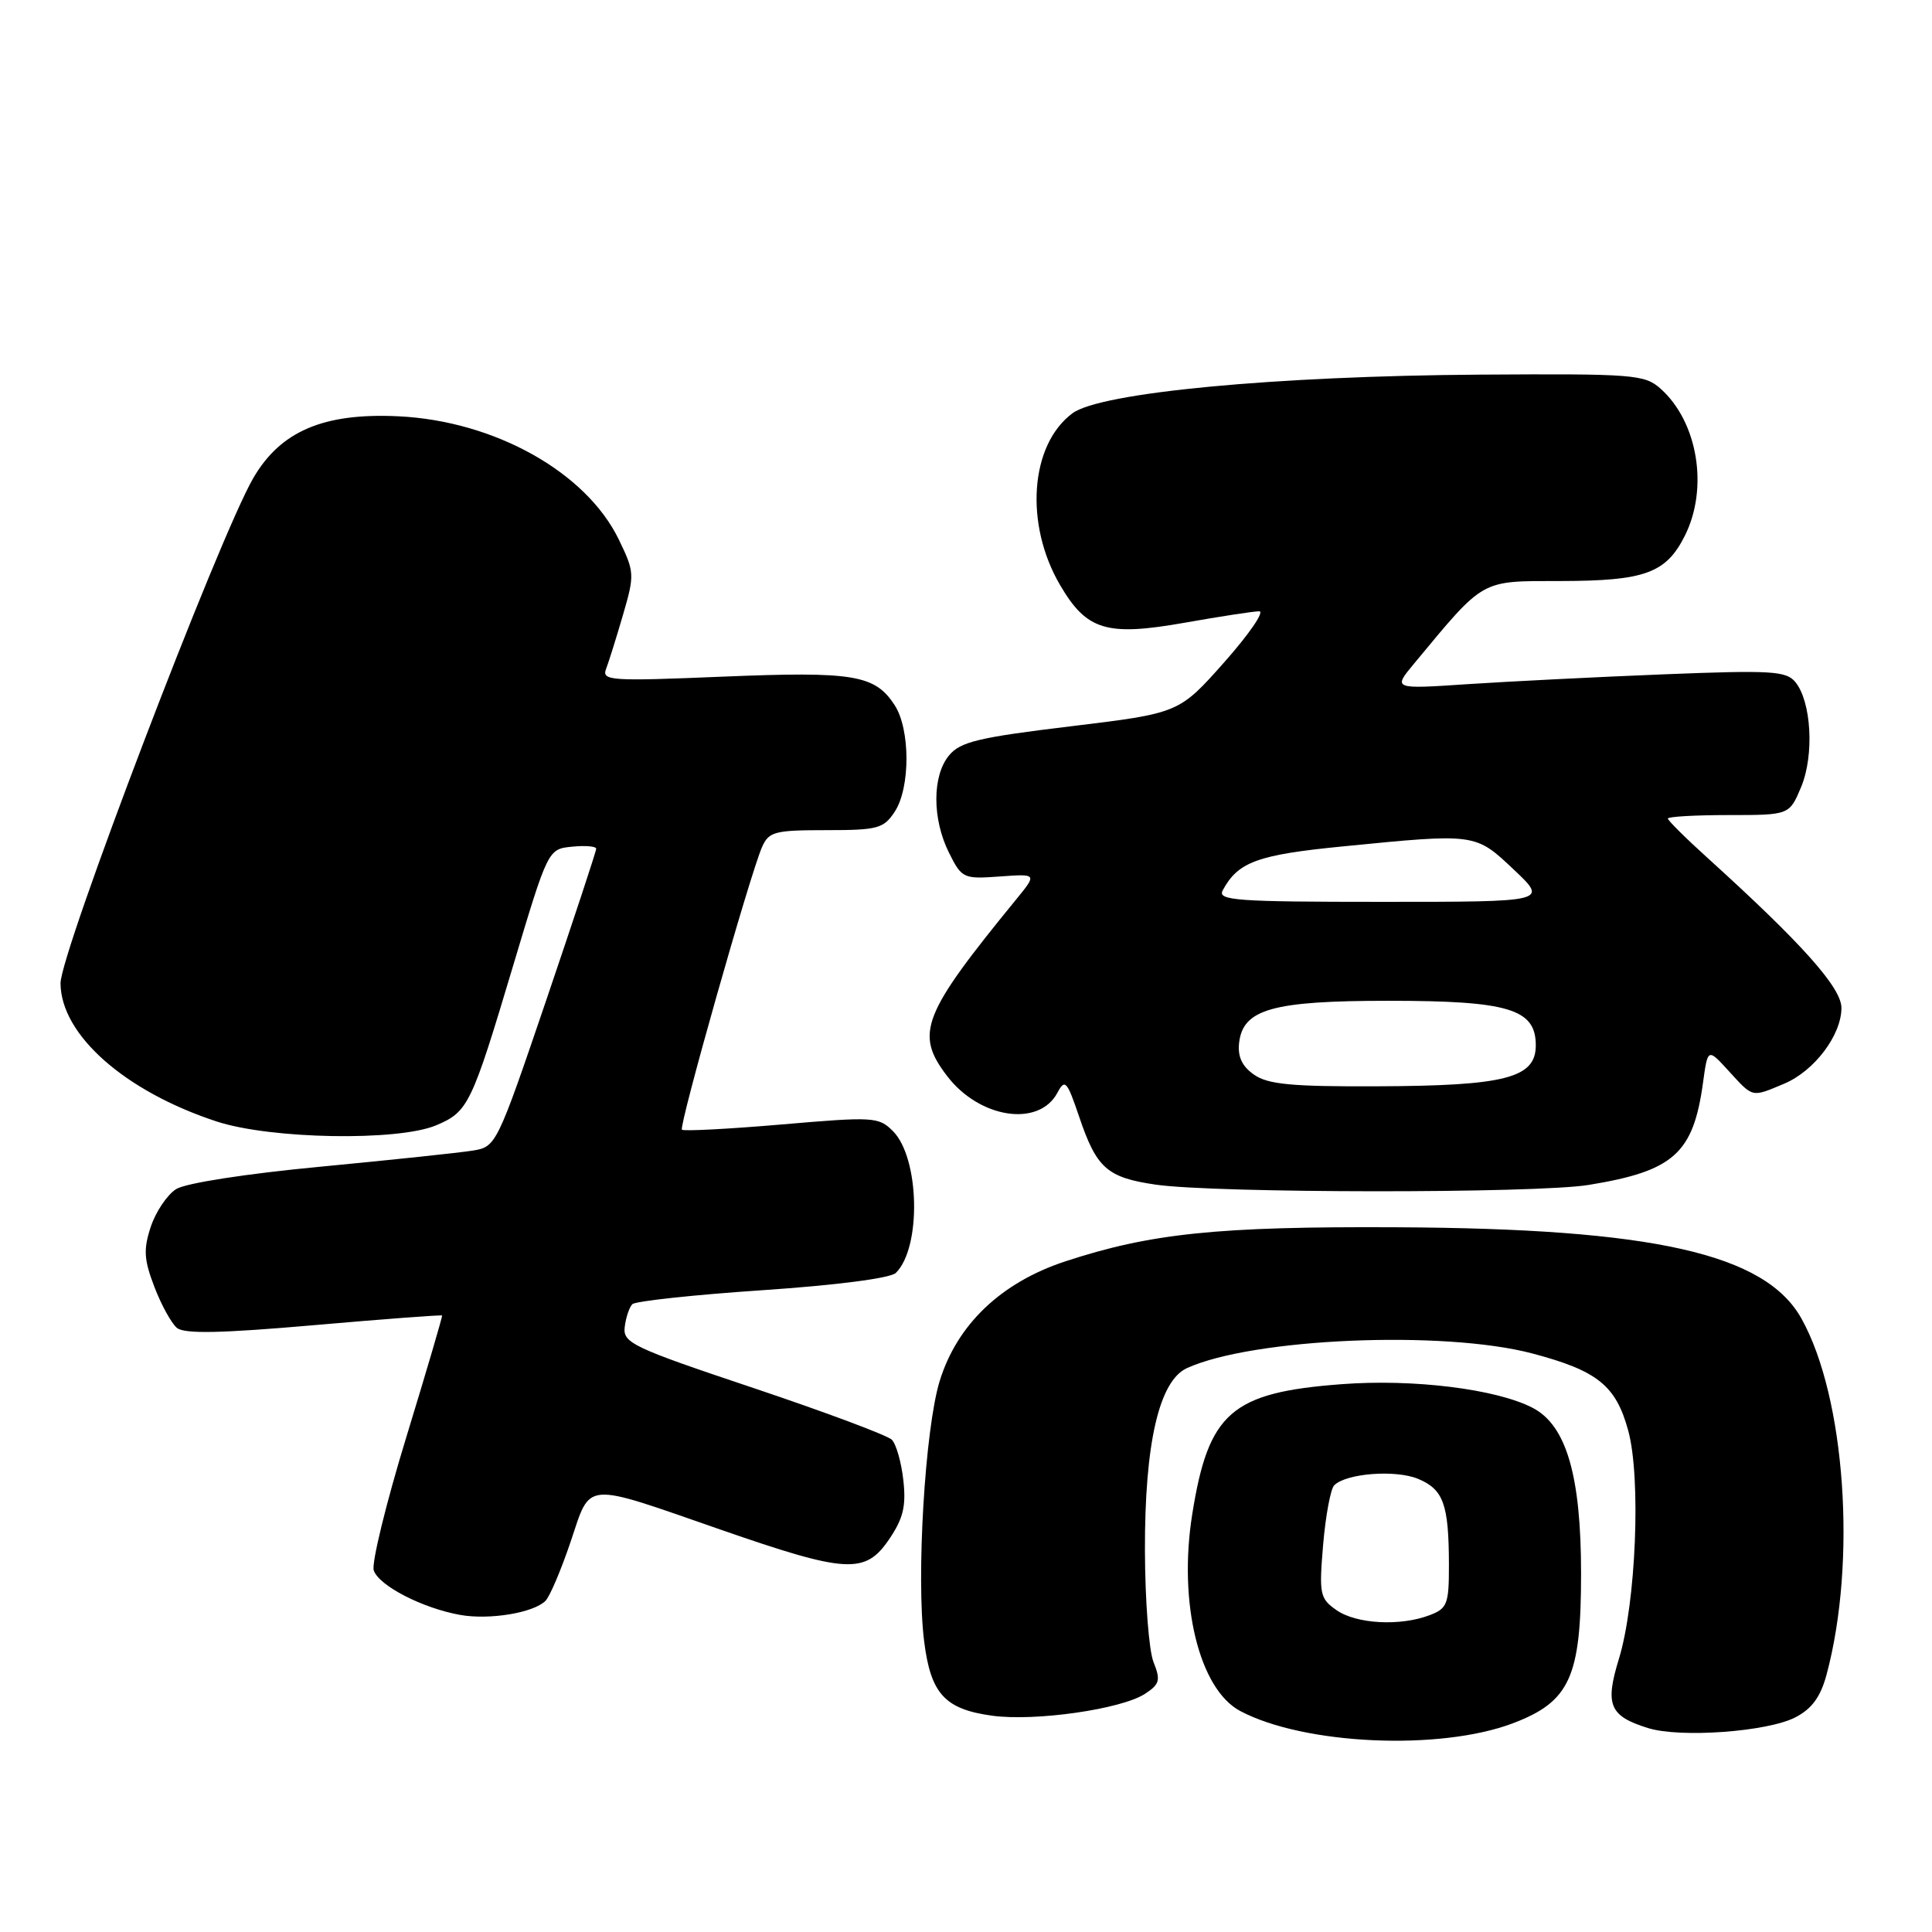 <?xml version="1.0" encoding="UTF-8" standalone="no"?>
<!DOCTYPE svg PUBLIC "-//W3C//DTD SVG 1.1//EN" "http://www.w3.org/Graphics/SVG/1.1/DTD/svg11.dtd" >
<svg xmlns="http://www.w3.org/2000/svg" xmlns:xlink="http://www.w3.org/1999/xlink" version="1.1" viewBox="0 0 256 256">
 <g >
 <path fill="currentColor"
d=" M 200.45 228.35 C 208.02 225.48 209.50 222.23 209.50 208.50 C 209.50 195.53 207.55 188.85 203.07 186.54 C 198.27 184.05 187.27 182.69 177.79 183.41 C 163.16 184.51 160.13 187.14 157.98 200.63 C 156.10 212.38 158.89 223.83 164.34 226.72 C 172.79 231.20 190.76 232.01 200.45 228.35 Z  M 237.89 227.56 C 240.08 226.43 241.23 224.85 242.02 221.93 C 246.05 206.95 244.52 185.15 238.71 174.73 C 233.91 166.12 219.10 162.78 185.00 162.62 C 161.32 162.50 152.47 163.42 141.15 167.14 C 132.65 169.94 126.82 175.50 124.51 183.00 C 122.57 189.32 121.39 208.98 122.45 217.45 C 123.32 224.44 125.19 226.48 131.47 227.34 C 137.16 228.12 148.59 226.48 151.72 224.44 C 153.66 223.17 153.81 222.64 152.85 220.24 C 152.24 218.74 151.73 212.10 151.71 205.50 C 151.67 191.28 153.58 182.97 157.28 181.28 C 166.00 177.31 191.22 176.24 203.00 179.33 C 211.67 181.62 214.12 183.58 215.75 189.57 C 217.46 195.82 216.78 212.44 214.51 219.82 C 212.64 225.92 213.26 227.39 218.38 228.98 C 222.66 230.31 234.19 229.47 237.89 227.56 Z  M 72.28 212.12 C 72.85 211.55 74.35 208.02 75.61 204.29 C 78.34 196.20 77.10 196.30 95.50 202.69 C 112.17 208.48 114.63 208.62 117.79 204.00 C 119.68 201.22 120.08 199.60 119.70 196.16 C 119.44 193.78 118.75 191.35 118.17 190.77 C 117.59 190.19 109.32 187.10 99.81 183.91 C 83.77 178.54 82.52 177.94 82.78 175.83 C 82.93 174.57 83.39 173.21 83.79 172.81 C 84.19 172.41 91.94 171.57 101.01 170.96 C 110.79 170.30 117.99 169.37 118.70 168.67 C 122.11 165.33 121.87 153.43 118.31 149.87 C 116.43 147.99 115.74 147.95 103.55 149.00 C 96.52 149.60 90.58 149.91 90.36 149.69 C 89.92 149.25 99.37 115.89 100.97 112.25 C 101.87 110.20 102.64 110.00 109.46 110.00 C 116.31 110.00 117.09 109.79 118.56 107.55 C 120.64 104.37 120.63 96.61 118.53 93.41 C 115.91 89.41 113.11 88.95 95.76 89.66 C 80.86 90.28 79.71 90.20 80.31 88.63 C 80.67 87.69 81.68 84.46 82.56 81.44 C 84.10 76.15 84.08 75.79 82.00 71.50 C 77.67 62.56 65.54 55.77 52.78 55.16 C 42.89 54.69 37.18 57.12 33.56 63.35 C 28.99 71.22 7.99 126.27 8.02 130.30 C 8.07 137.12 16.53 144.60 28.70 148.60 C 35.86 150.95 52.74 151.24 57.79 149.11 C 62.04 147.32 62.48 146.41 67.98 128.00 C 72.62 112.50 72.62 112.50 75.81 112.19 C 77.57 112.01 79.00 112.14 79.00 112.46 C 79.00 112.79 76.02 121.81 72.39 132.50 C 65.84 151.75 65.74 151.96 62.64 152.46 C 60.91 152.74 51.85 153.70 42.50 154.59 C 32.57 155.53 24.60 156.77 23.34 157.56 C 22.15 158.32 20.64 160.56 19.98 162.55 C 18.99 165.55 19.07 166.90 20.45 170.50 C 21.36 172.89 22.71 175.34 23.44 175.95 C 24.43 176.77 29.24 176.67 41.62 175.59 C 50.88 174.78 58.51 174.21 58.58 174.31 C 58.65 174.41 56.52 181.66 53.84 190.42 C 51.16 199.17 49.22 207.12 49.52 208.07 C 50.17 210.10 55.99 213.10 61.00 213.99 C 64.89 214.67 70.69 213.71 72.28 212.12 Z  M 210.50 157.01 C 221.78 155.17 224.37 152.85 225.66 143.45 C 226.29 138.87 226.29 138.87 229.09 141.94 C 232.33 145.48 232.06 145.42 236.38 143.61 C 240.39 141.94 244.00 137.17 244.00 133.55 C 244.00 130.87 238.76 125.00 226.25 113.67 C 223.36 111.06 221.00 108.71 221.00 108.46 C 221.00 108.21 224.62 108.00 229.05 108.00 C 237.10 108.00 237.10 108.00 238.66 104.28 C 240.42 100.06 240.02 92.94 237.88 90.36 C 236.67 88.90 234.64 88.79 220.51 89.35 C 211.70 89.70 200.01 90.29 194.53 90.65 C 184.55 91.32 184.55 91.32 187.39 87.91 C 196.78 76.60 196.07 77.00 206.79 76.99 C 217.96 76.97 220.76 75.95 223.25 70.99 C 226.42 64.67 224.97 55.90 220.03 51.50 C 217.92 49.62 216.48 49.51 196.14 49.64 C 168.94 49.82 145.81 52.01 142.11 54.76 C 136.48 58.93 135.73 69.45 140.47 77.53 C 143.99 83.55 146.64 84.34 157.00 82.51 C 161.68 81.68 166.11 81.00 166.85 81.00 C 167.60 81.00 165.51 84.04 162.22 87.75 C 156.23 94.50 156.23 94.50 141.87 96.24 C 129.67 97.71 127.24 98.29 125.75 100.10 C 123.51 102.81 123.51 108.52 125.75 113.00 C 127.44 116.39 127.66 116.49 132.46 116.14 C 137.42 115.78 137.42 115.78 134.68 119.14 C 122.18 134.43 121.19 136.94 125.49 142.57 C 129.78 148.20 137.65 149.40 140.11 144.80 C 141.11 142.92 141.38 143.21 142.99 147.96 C 145.30 154.80 146.69 156.03 153.13 156.97 C 161.03 158.12 203.53 158.15 210.50 157.01 Z  M 177.09 213.35 C 174.89 211.81 174.77 211.25 175.32 204.70 C 175.65 200.84 176.31 197.29 176.79 196.81 C 178.38 195.22 184.90 194.72 187.89 195.95 C 191.26 197.35 191.97 199.30 191.99 207.27 C 192.00 212.56 191.78 213.13 189.43 214.02 C 185.53 215.51 179.72 215.19 177.09 213.35 Z  M 166.17 142.40 C 164.57 141.29 163.98 140.01 164.19 138.16 C 164.71 133.71 168.64 132.61 184.00 132.61 C 199.92 132.61 203.50 133.70 203.50 138.51 C 203.50 142.84 199.48 143.88 182.47 143.94 C 171.18 143.99 168.00 143.69 166.17 142.40 Z  M 162.01 117.99 C 164.04 114.20 166.60 113.26 178.06 112.14 C 195.59 110.41 195.48 110.40 200.61 115.25 C 205.11 119.50 205.11 119.50 183.15 119.50 C 163.87 119.50 161.30 119.32 162.01 117.99 Z "/>
</g>
</svg>
